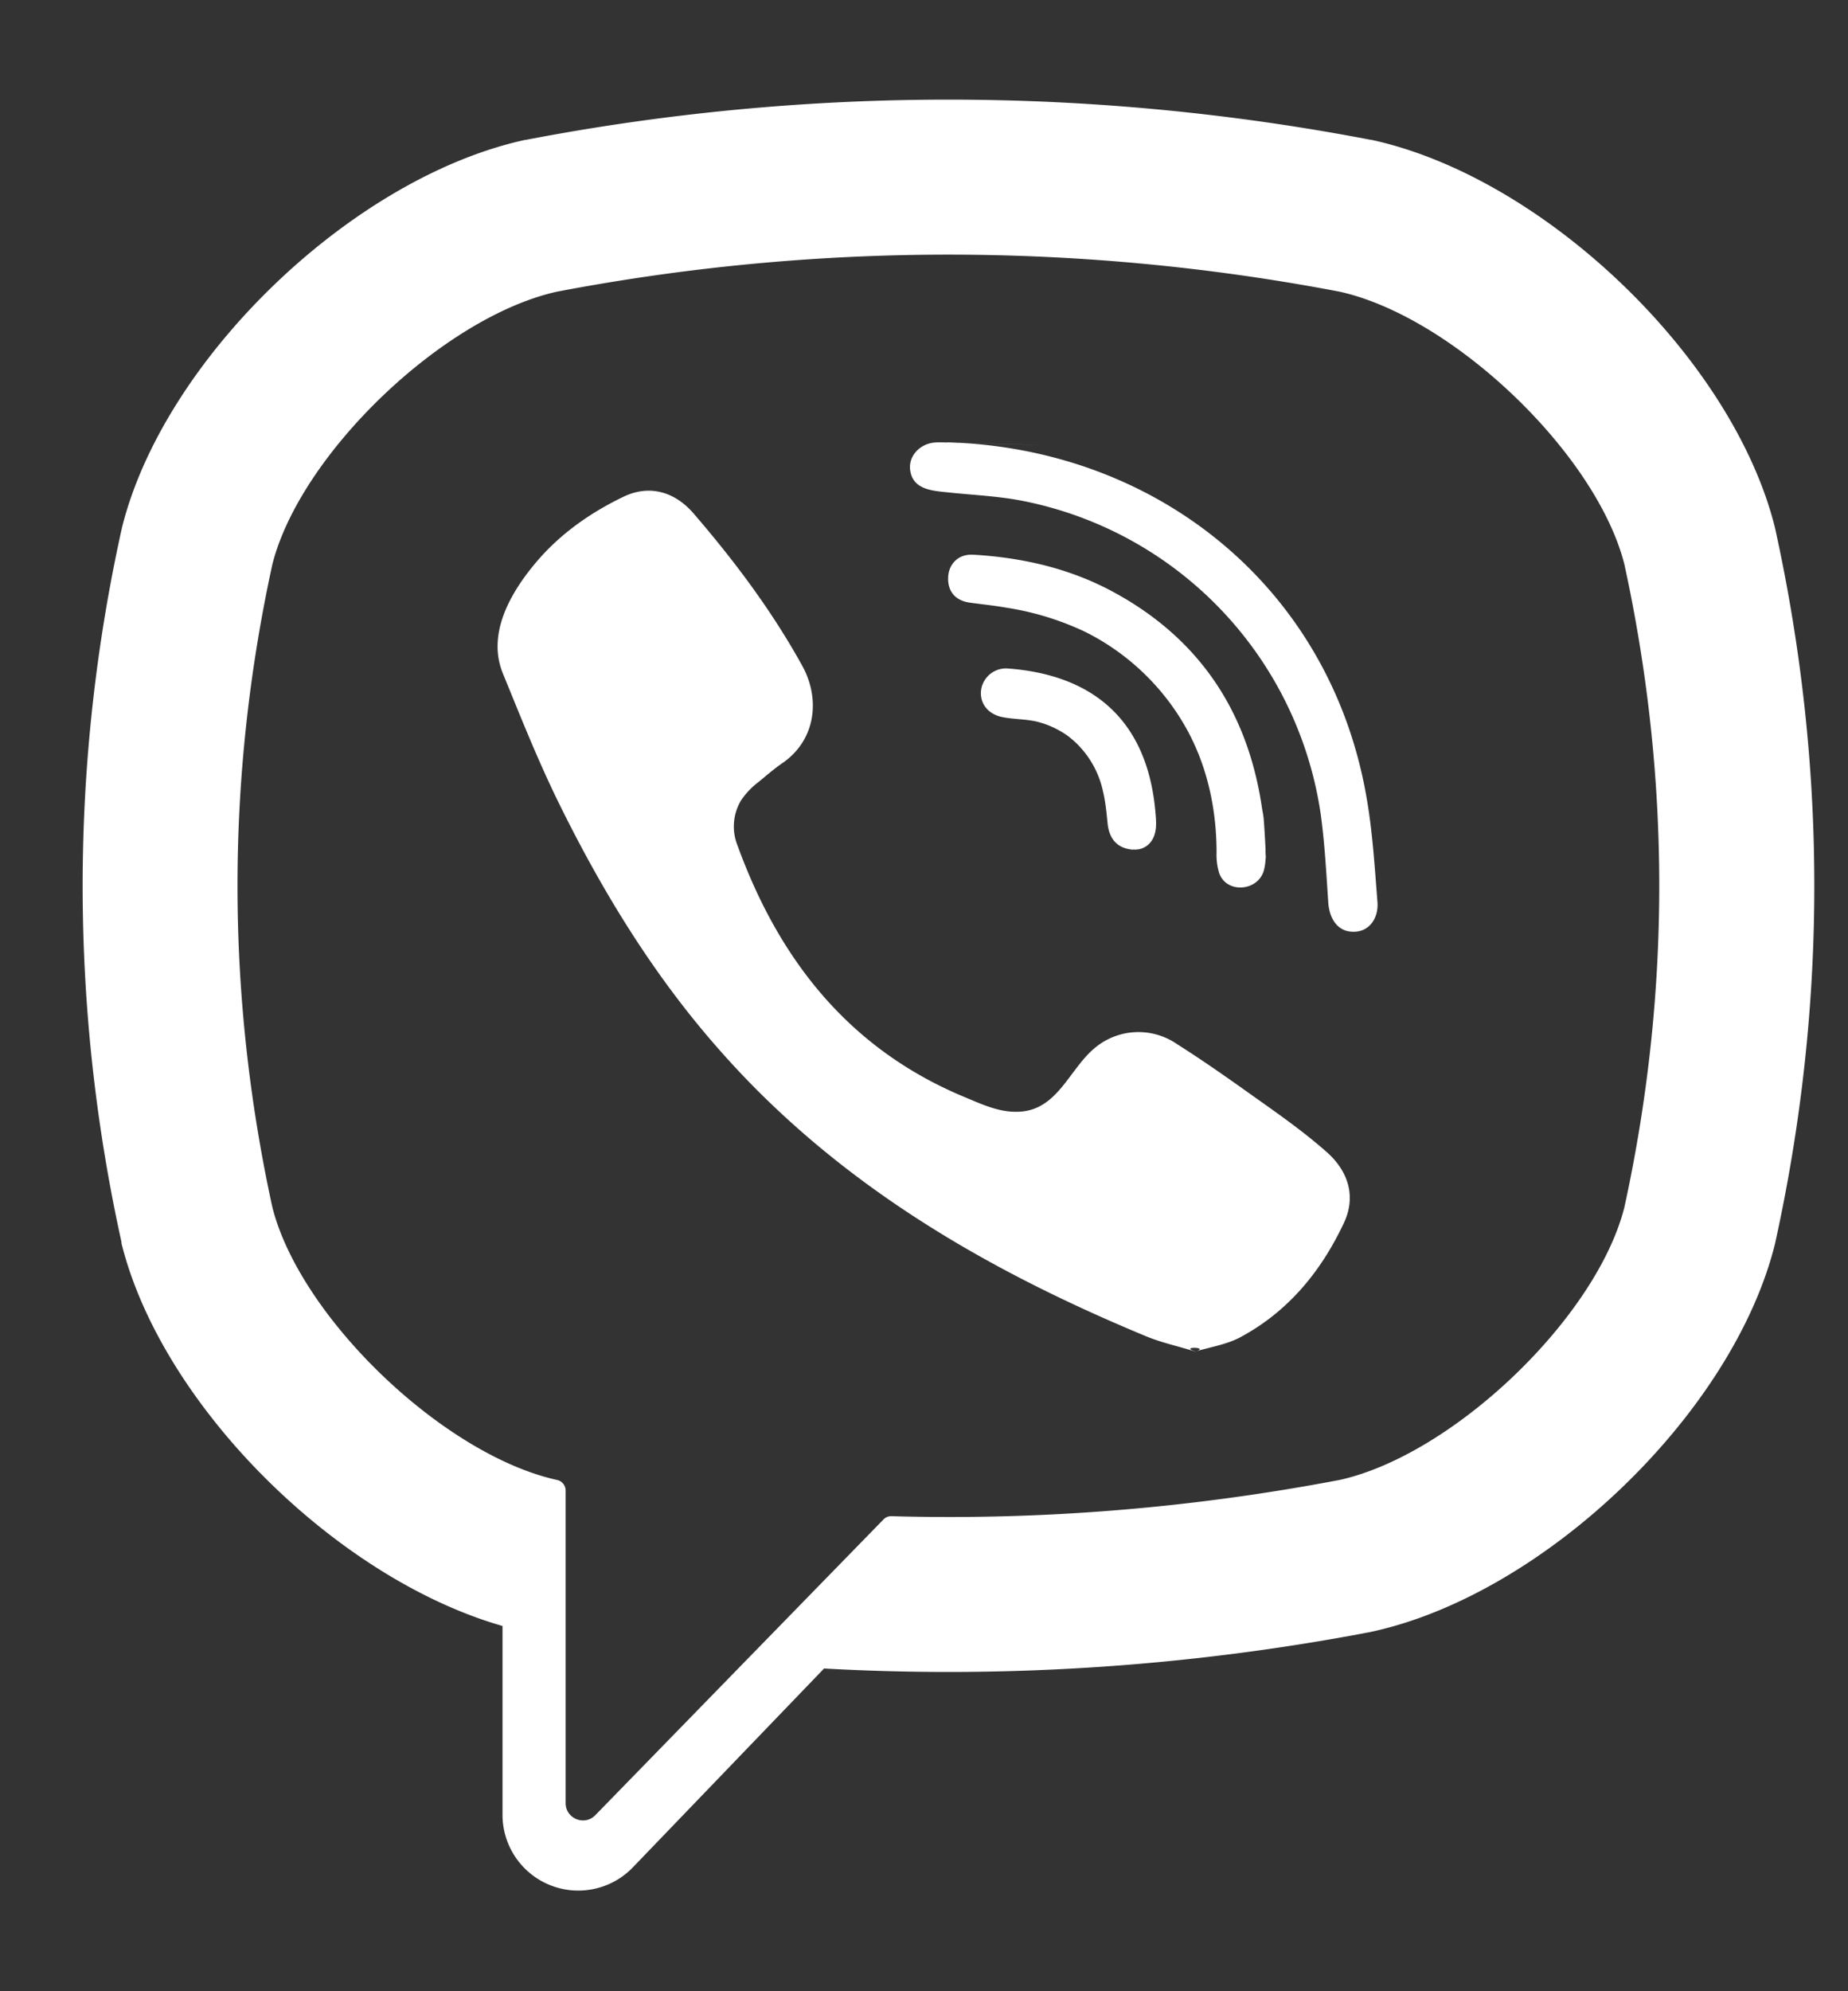 <svg xmlns="http://www.w3.org/2000/svg" width="13" height="14" viewBox="0 0 13 14"><rect x="0" y="0" width="13" height="14" fill="#333333" stroke="none"/><g><g><g><path fill="#fff" d="M12.49 3.727c.364 1.66.364 3.343 0 5.002l-.003.014c-.294 1.189-1.619 2.464-2.836 2.729l-.014.003a15.813 15.813 0 0 1-3.84.256l-1.344 1.397a.533.533 0 0 1-.918-.37v-1.326C2.364 11.097 1.138 9.88.855 8.743L.854 8.73a11.61 11.61 0 0 1 0-5.002l.003-.014C1.15 2.525 2.476 1.25 3.692.984l.014-.002a15.76 15.76 0 0 1 5.931 0l.014.002c1.217.266 2.542 1.54 2.836 2.729zm-1.063.241c-.196-.775-1.202-1.739-2.002-1.917a14.677 14.677 0 0 0-5.508 0c-.8.178-1.805 1.142-2.001 1.917-.327 1.5-.327 3.02 0 4.52.196.775 1.202 1.74 2.001 1.917a.076.076 0 0 1 .062.074v2.198c0 .11.134.164.21.084l1.044-1.071.982-1.007a.074.074 0 0 1 .055-.023c1.054.03 2.109-.056 3.155-.255.8-.178 1.806-1.142 2.002-1.917.327-1.5.327-3.02 0-4.52z"/></g><g><path fill="#fff" d="M8.41 9.503c-.122-.038-.24-.063-.348-.108-1.127-.467-2.165-1.07-2.986-1.996-.468-.525-.833-1.12-1.142-1.747-.147-.298-.27-.608-.396-.916-.115-.28.054-.57.232-.781.167-.199.382-.35.615-.462.182-.088.361-.037.494.117.287.333.55.683.764 1.07.131.237.095.527-.143.688-.058.04-.11.086-.164.13a.539.539 0 0 0-.124.131.358.358 0 0 0-.024.315c.293.806.787 1.433 1.599 1.77.13.054.26.117.41.1.25-.03.331-.304.507-.448a.478.478 0 0 1 .576-.025c.185.117.364.243.542.37.175.124.349.246.51.388.155.137.209.316.121.501-.16.34-.392.622-.728.802-.095.051-.208.068-.315.1.107-.032-.122-.037 0 0z"/></g><g><path fill="#fff" d="M6.666 3.11C8.14 3.153 9.35 4.13 9.61 5.589c.045.248.06.502.08.754.008.106-.052.207-.166.208-.118.002-.172-.097-.18-.203-.014-.21-.025-.42-.054-.629A2.634 2.634 0 0 0 7.17 3.517c-.165-.03-.333-.037-.5-.055-.105-.011-.243-.017-.266-.148-.02-.11.073-.198.177-.203.029-.002.057 0 .086 0-.029 0 1.474.04 0 0z"/></g><g><path fill="#fff" d="M8.905 6.017c-.002.018-.003.062-.014.102-.04.148-.264.167-.315.018a.444.444 0 0 1-.018-.143c0-.312-.068-.624-.226-.896a1.668 1.668 0 0 0-.699-.656 2.01 2.01 0 0 0-.557-.17c-.084-.015-.17-.023-.254-.035-.102-.014-.157-.08-.152-.18.005-.095.074-.163.177-.157.338.02.665.093.966.252.611.324.96.835 1.063 1.518.004.03.012.061.014.093.006.076.01.153.015.254-.005-.101-.002.018 0 0z"/></g><g><path fill="#fff" d="M7.994 5.974c-.123.002-.189-.066-.202-.18-.008-.078-.015-.158-.034-.235a.663.663 0 0 0-.245-.384.64.64 0 0 0-.199-.096c-.09-.026-.184-.019-.275-.04-.098-.025-.152-.104-.136-.196a.177.177 0 0 1 .186-.143c.572.042.98.337 1.039 1.01.004.048.009.098-.002.143-.018.078-.075.117-.132.12.057-.003-.123.003 0 0z"/></g></g><g><g><path fill="#fff" d="M6.676 3.11H6.67"/></g><g><path fill="#fff" d="M6.67 3.11h.004"/></g></g></g></svg>